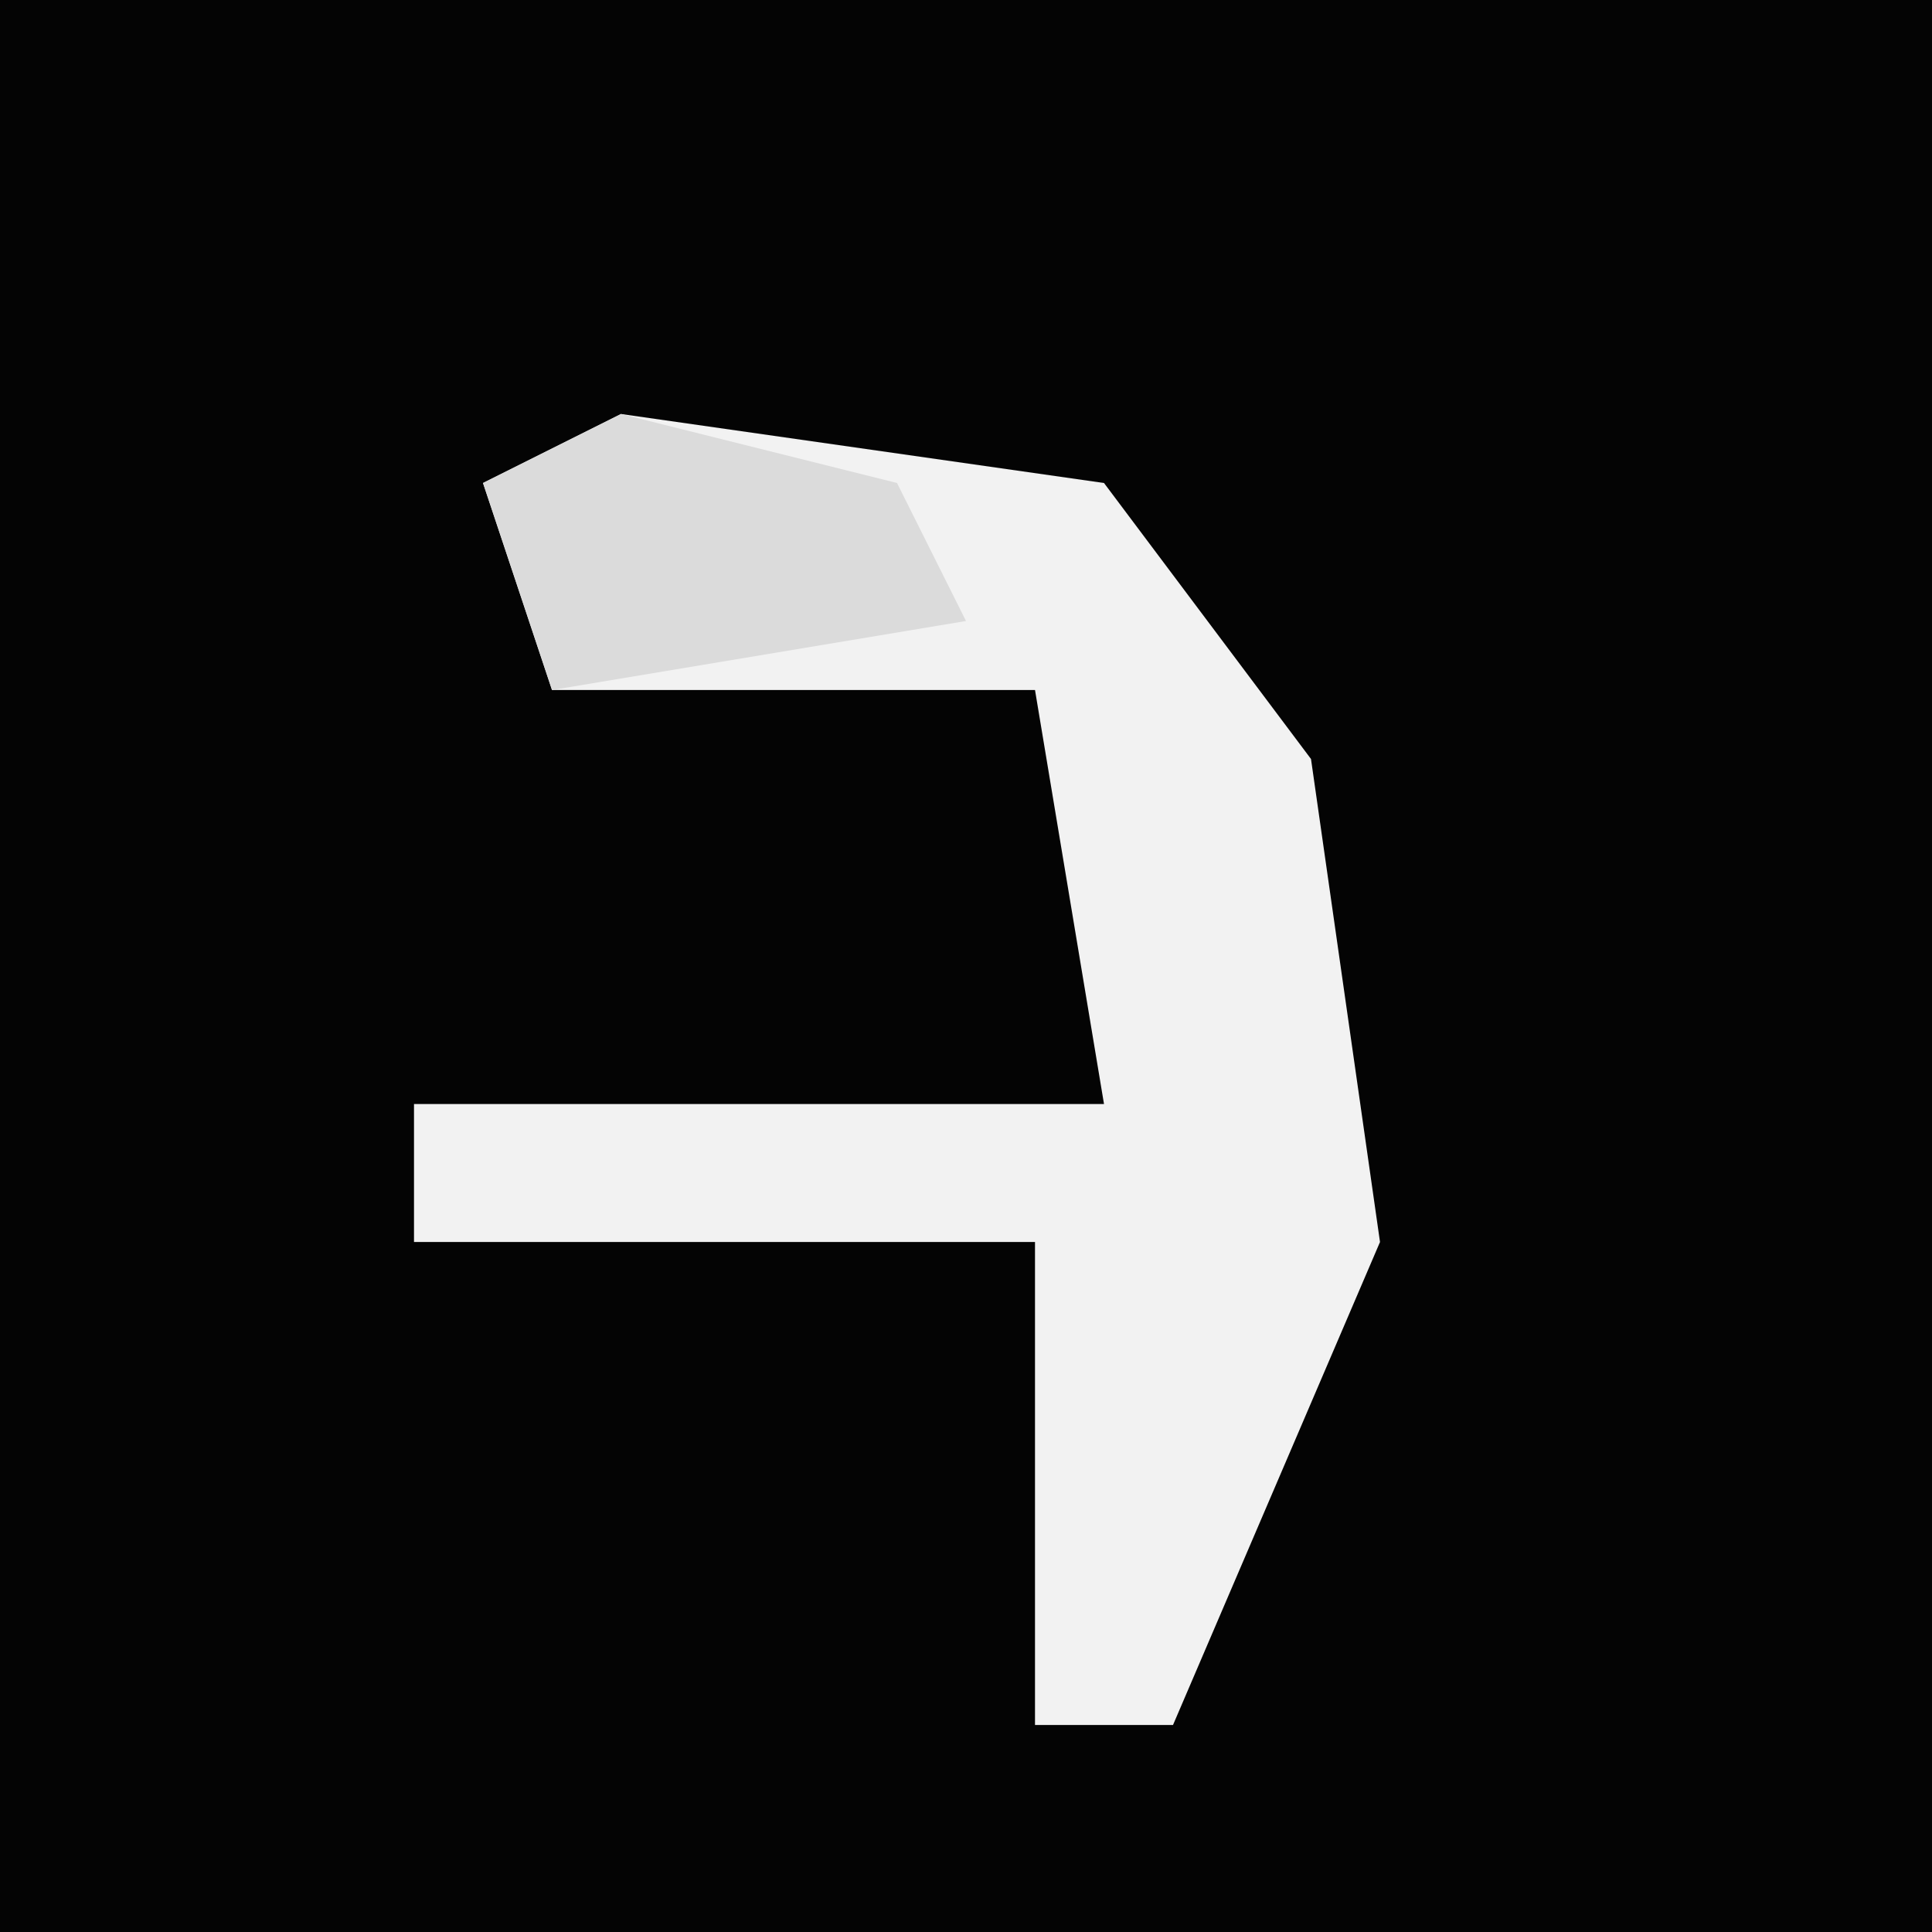 <?xml version="1.0" encoding="UTF-8"?>
<svg version="1.1" xmlns="http://www.w3.org/2000/svg" width="28" height="28">
<path d="M0,0 L28,0 L28,28 L0,28 Z " fill="#040404" transform="translate(0,0)"/>
<path d="M0,0 L7,1 L10,5 L11,12 L8,19 L6,19 L6,12 L-3,12 L-3,10 L7,10 L6,4 L-1,4 L-2,1 Z " fill="#F2F2F2" transform="translate(9,6)"/>
<path d="M0,0 L4,1 L5,3 L-1,4 L-2,1 Z " fill="#DBDBDB" transform="translate(9,6)"/>
</svg>
